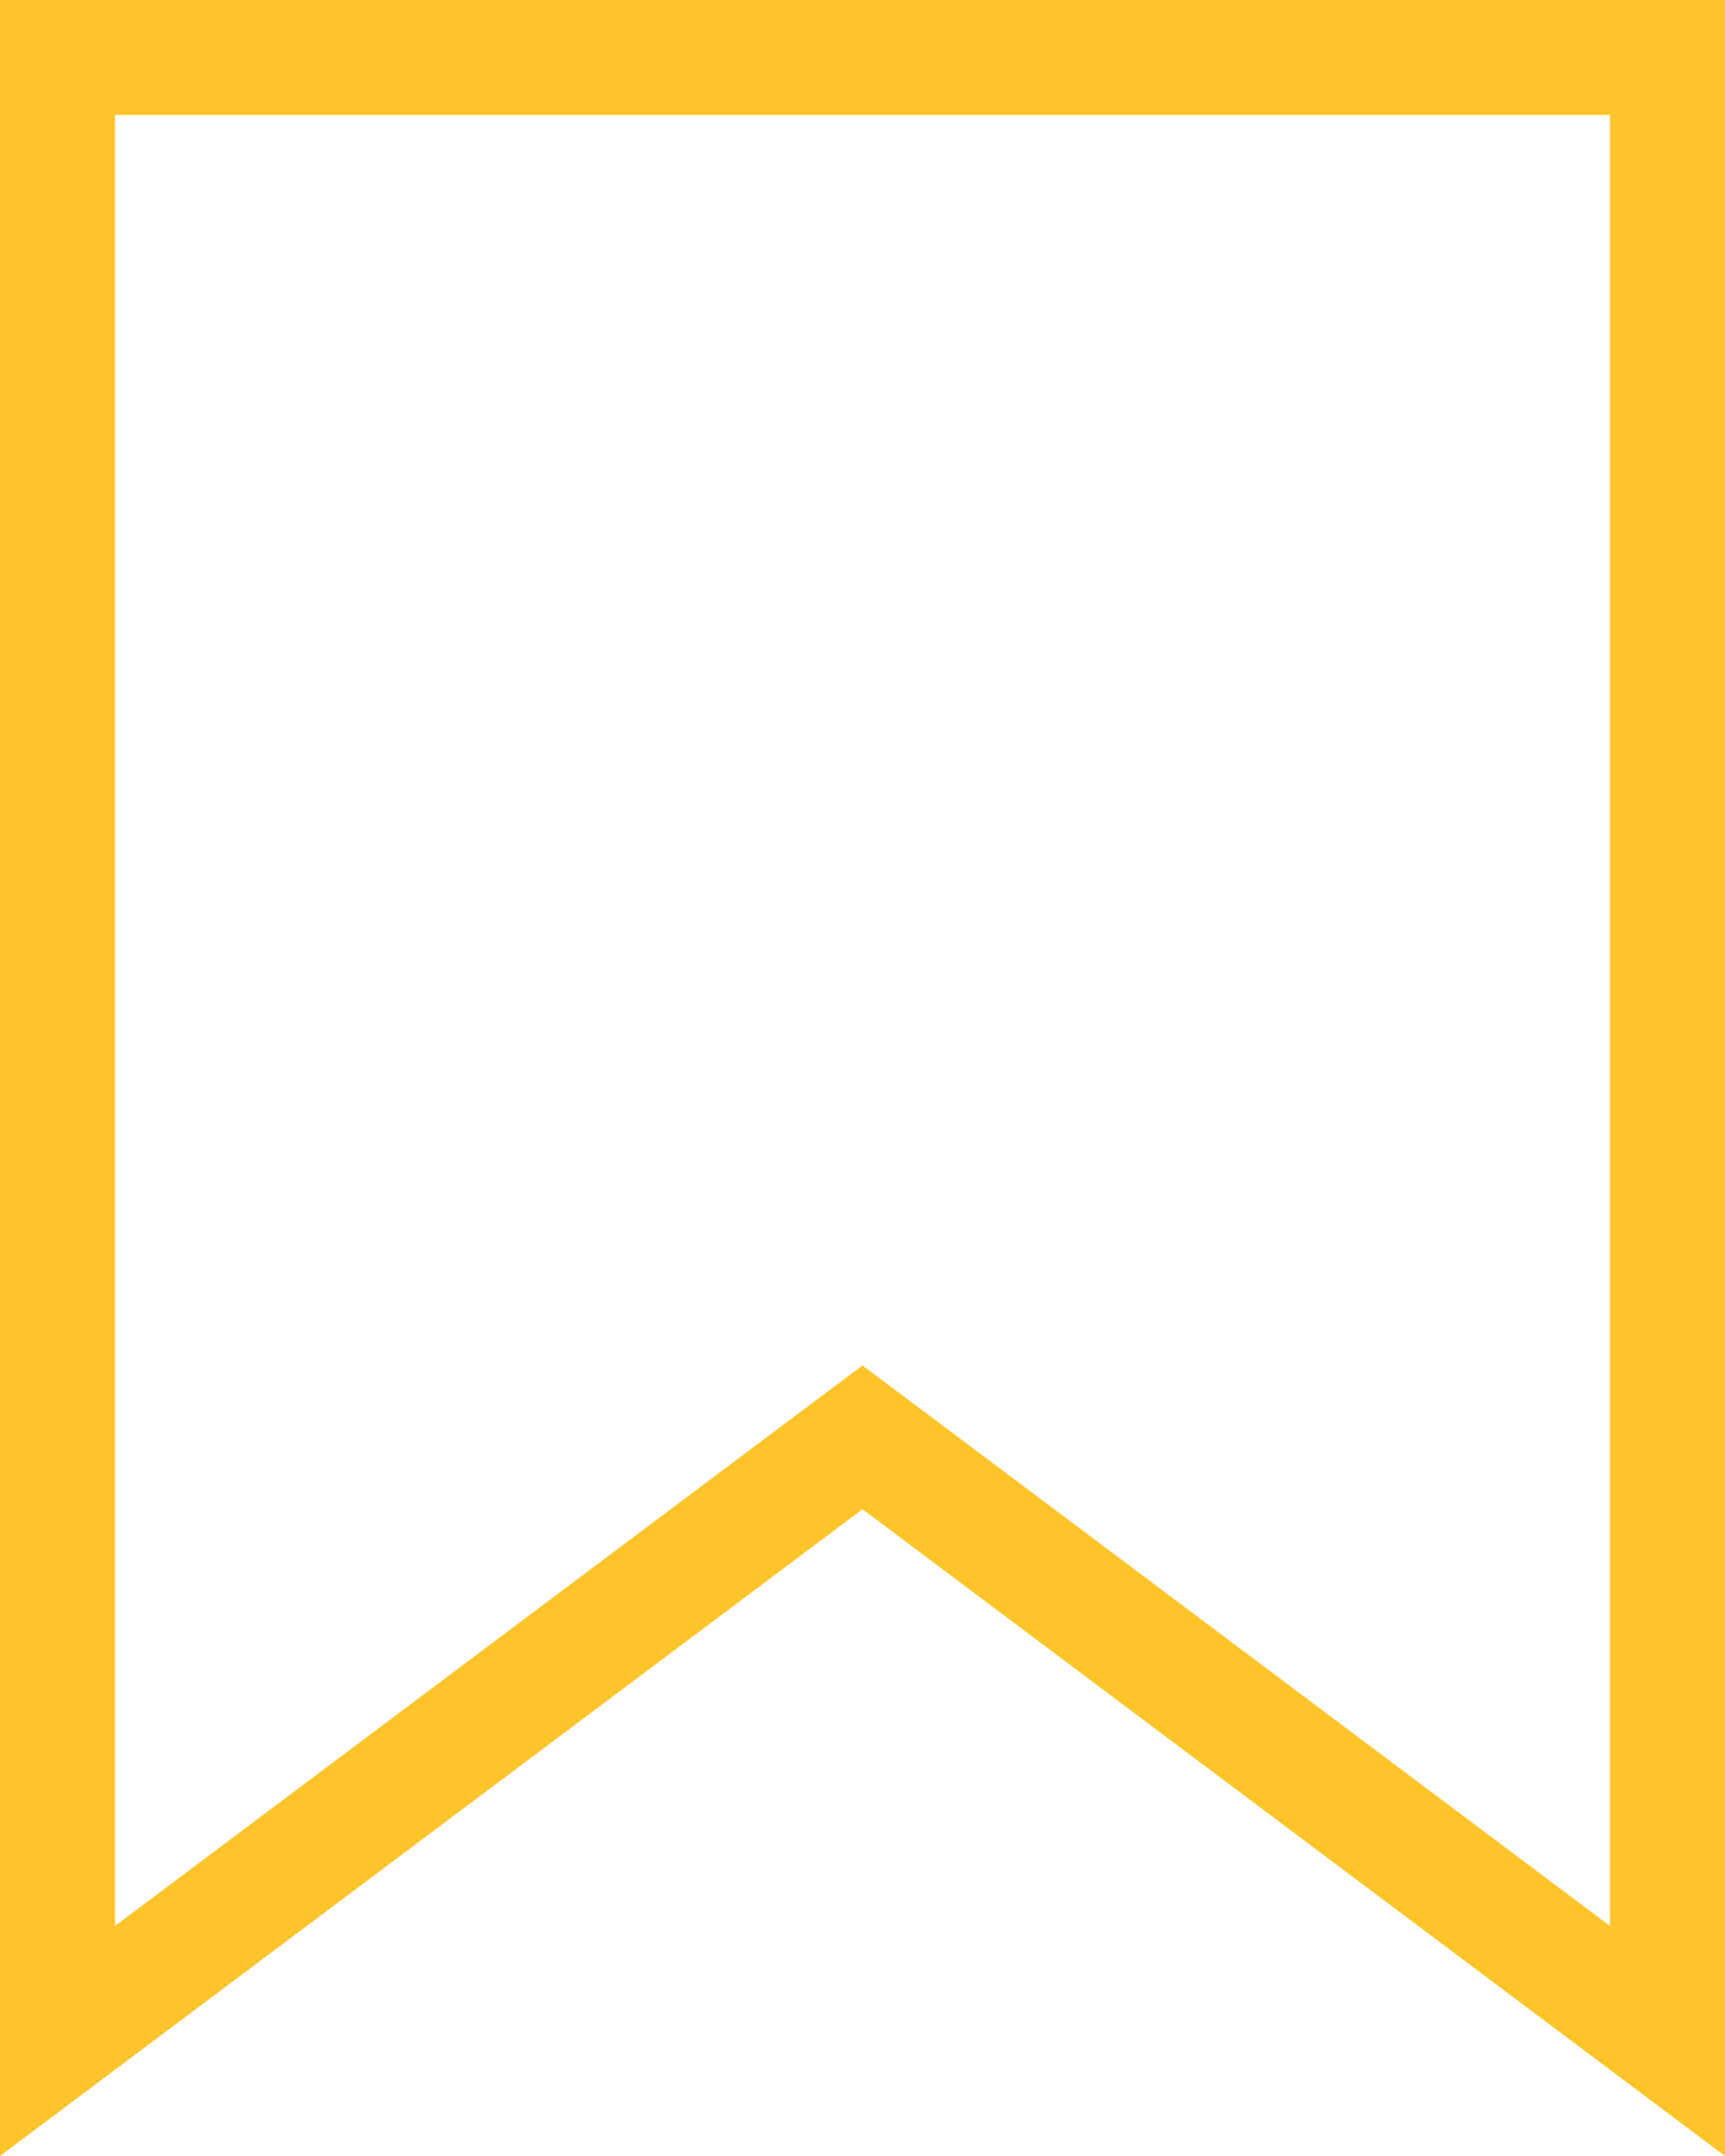 <svg xmlns="http://www.w3.org/2000/svg" width="24" height="30" viewBox="0 0 24 30">
    <g fill="none" fill-rule="evenodd">
        <path d="M-3 0h30v30H-3z"/>
        <path fill="#ffc429" d="M0 0v30l12-9 12 9V0H0zm1.6 1.599h20.8v25.2l-9.44-7.08L12 19l-.96.719-9.44 7.08v-25.2z"/>
    </g>
</svg>
